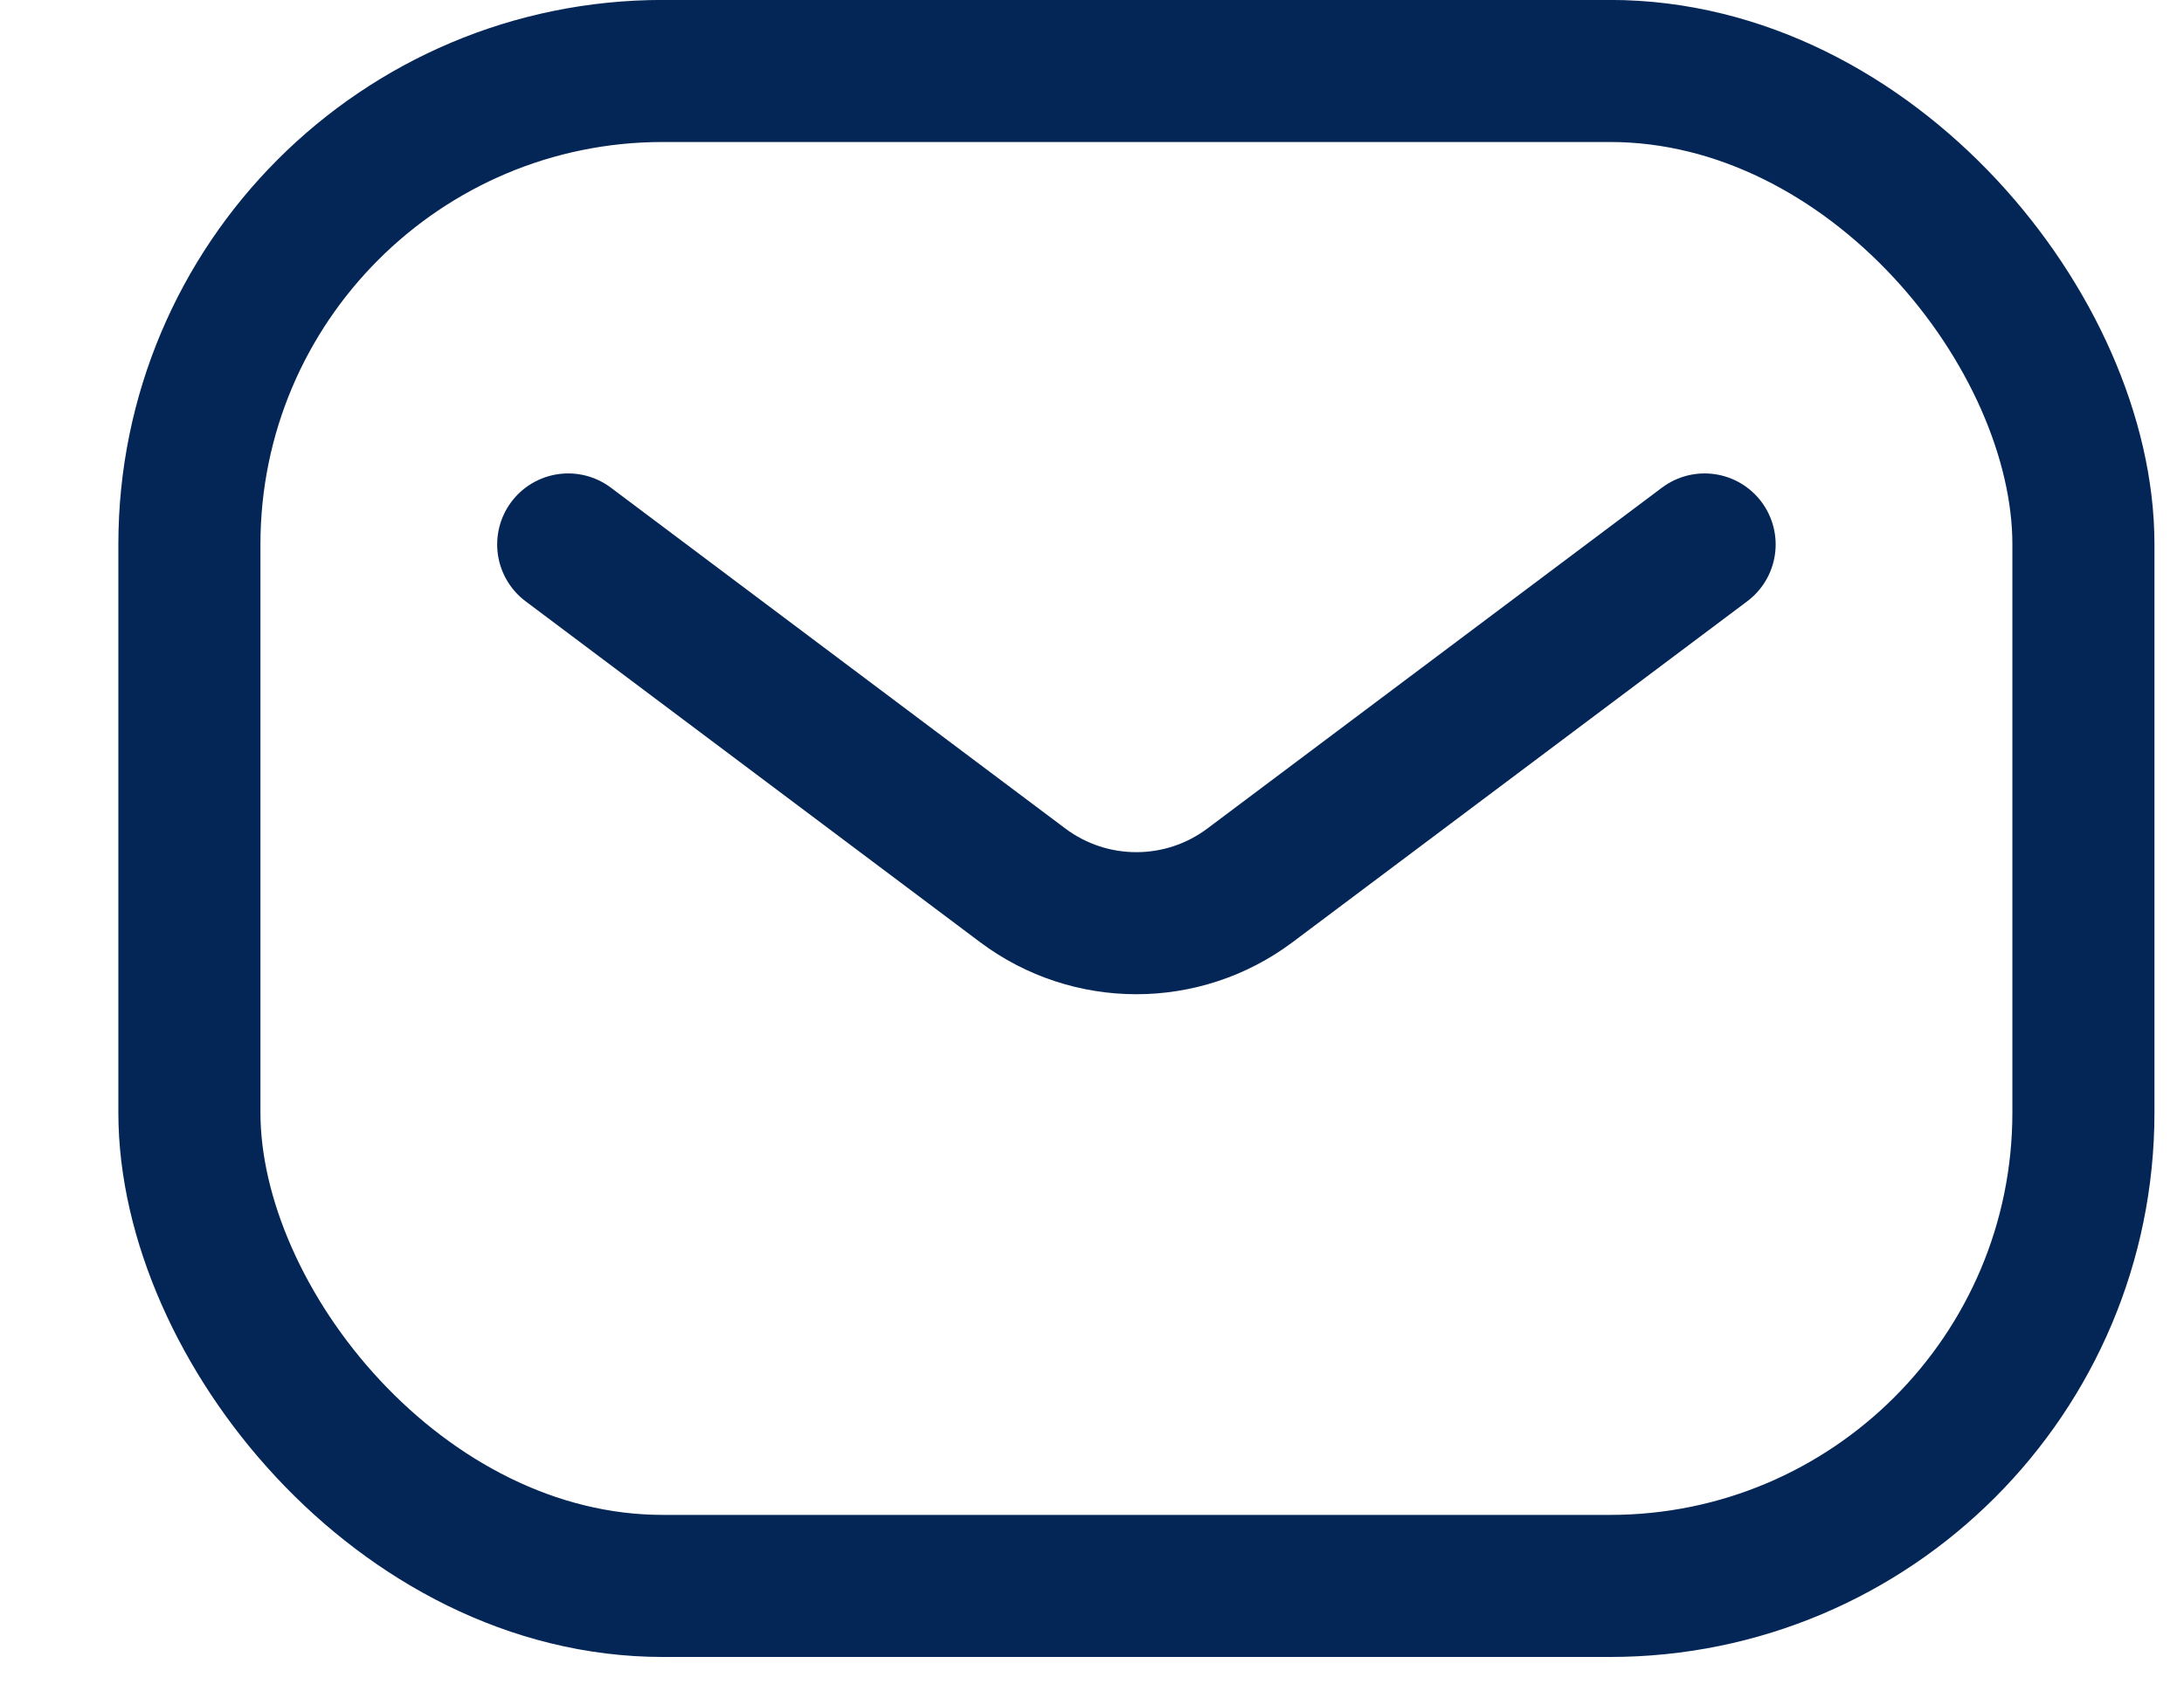 <svg width="18" height="14" viewBox="0 0 18 14" fill="none" xmlns="http://www.w3.org/2000/svg">
    <rect x="1.561" y="0.585" width="15.61" height="12.488" rx="3.902" stroke="#042656" stroke-width="1.171"/>
    <path d="M4.683 4.488L8.429 7.298C8.984 7.714 9.747 7.714 10.302 7.298L14.049 4.488" stroke="#042656" stroke-width="1.171" stroke-linecap="round" stroke-linejoin="round"/>
</svg>

